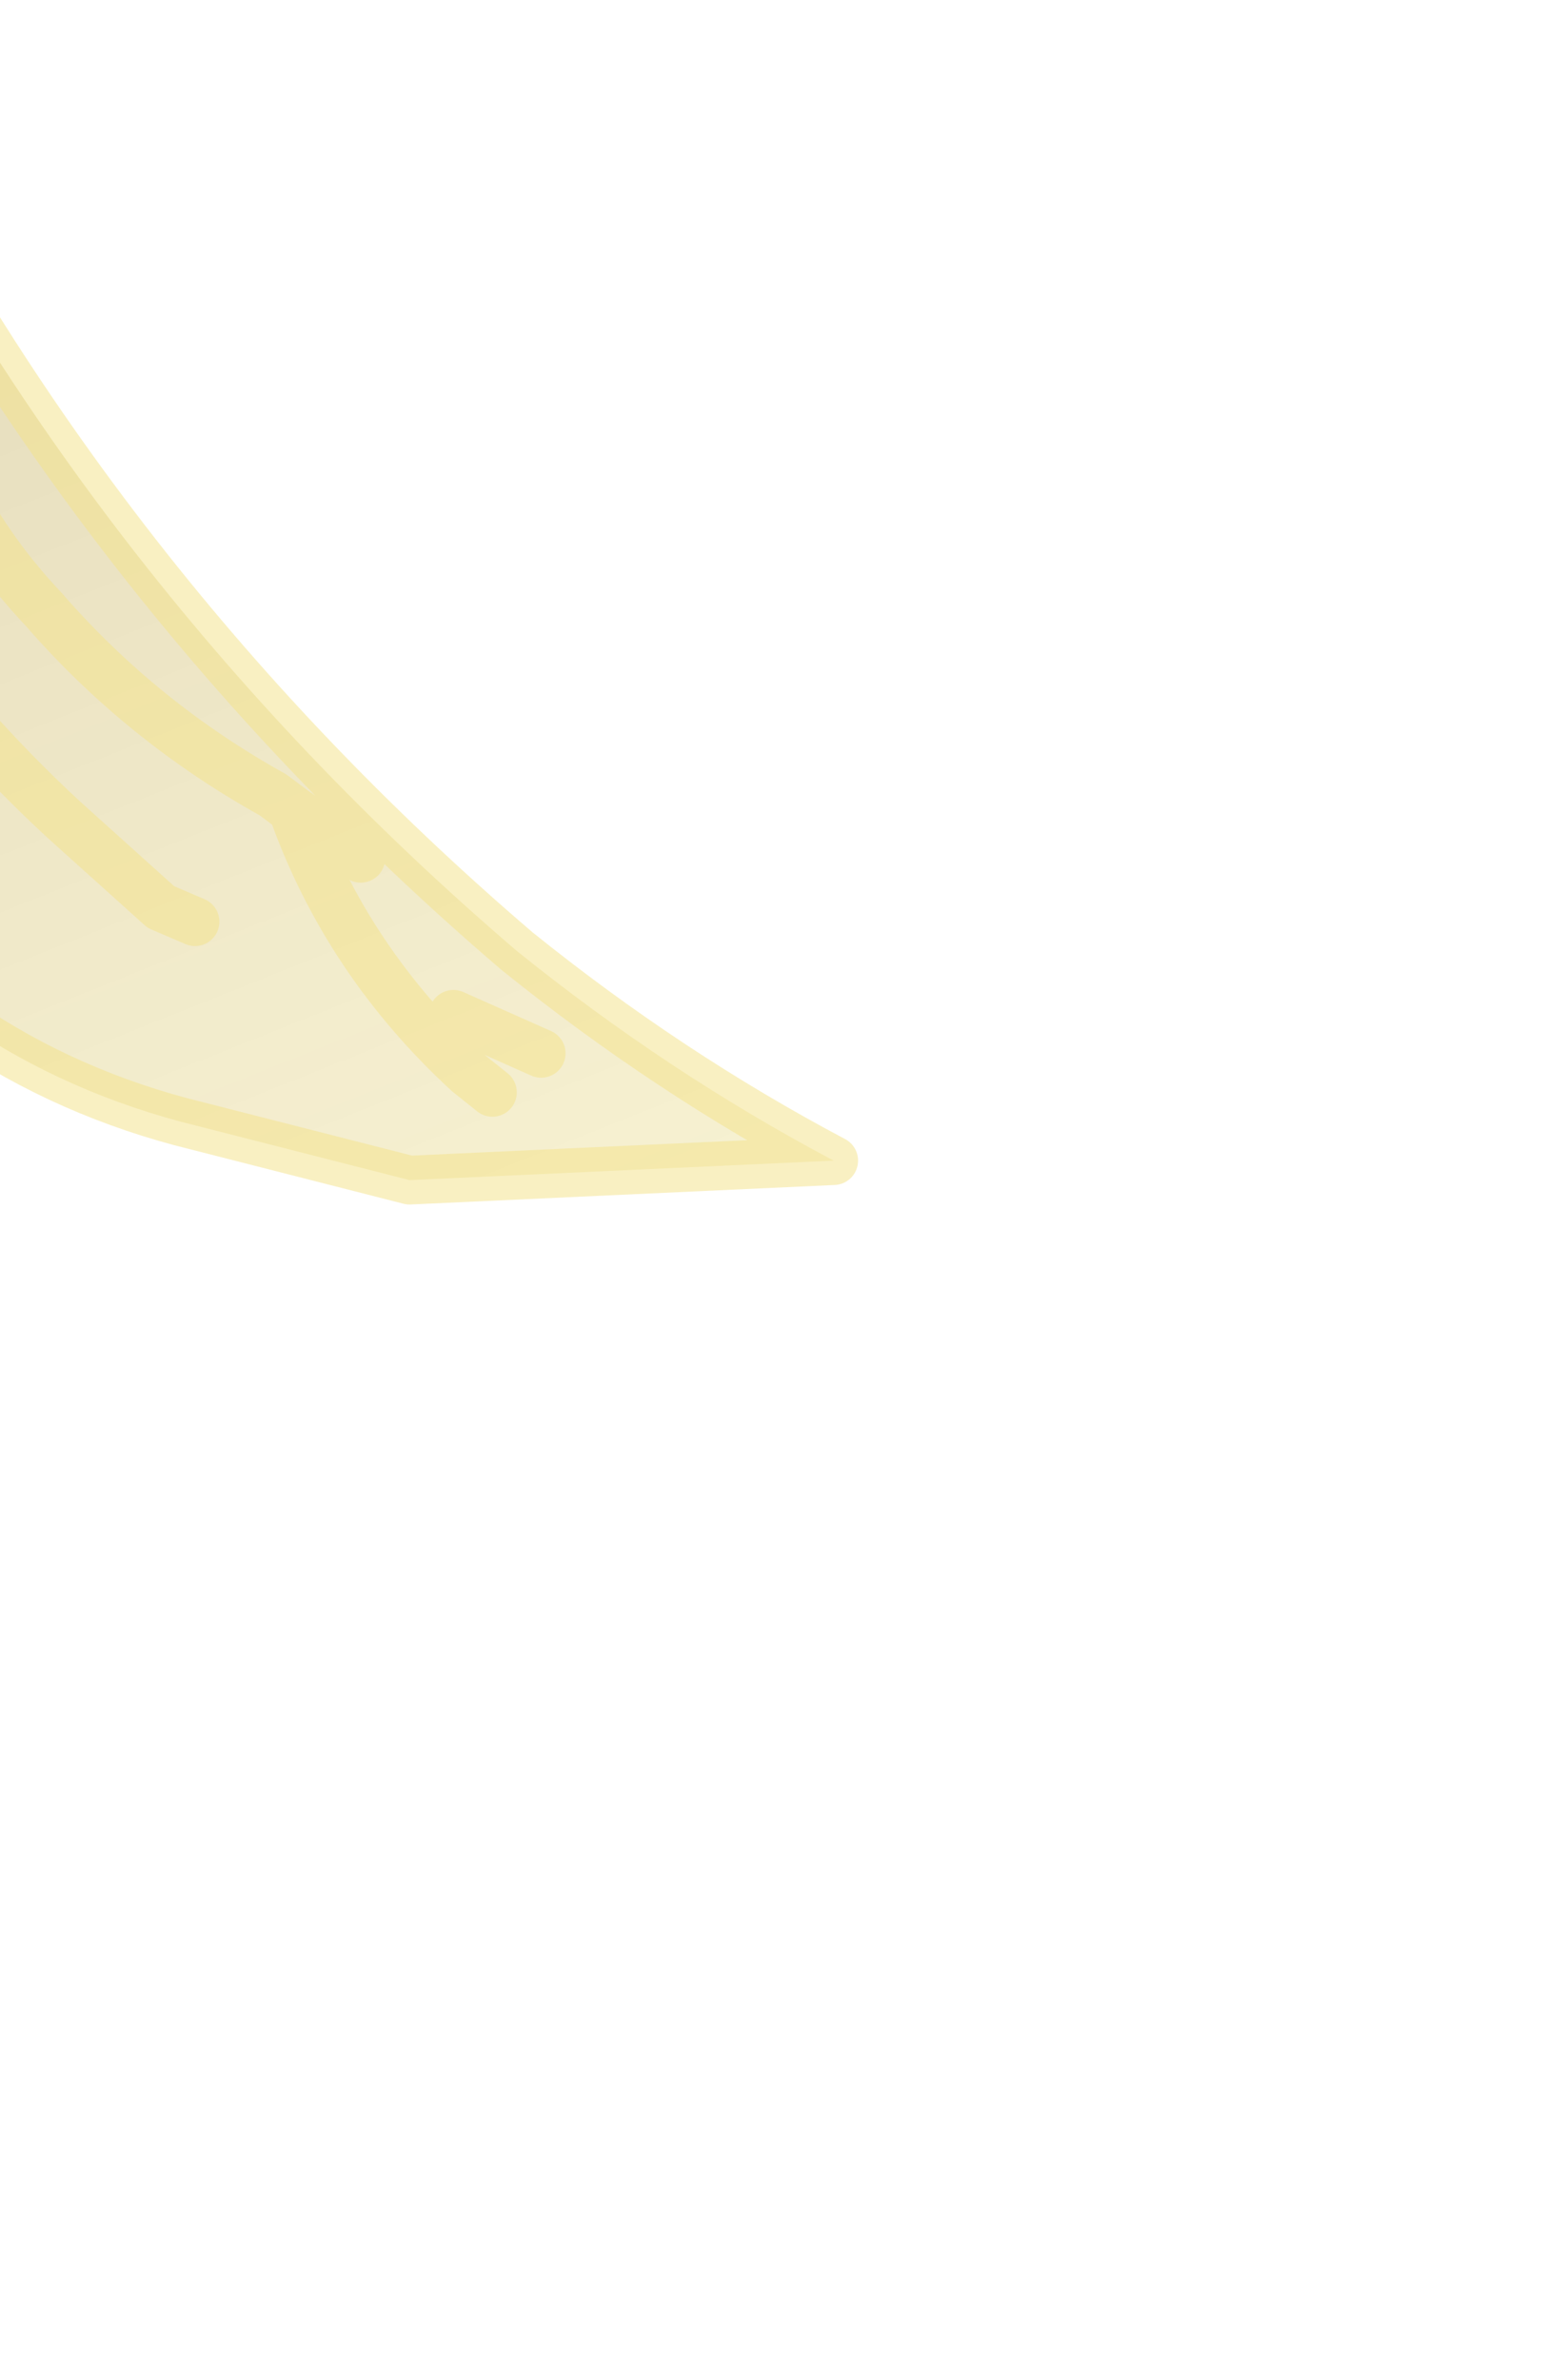 <?xml version="1.0" encoding="UTF-8" standalone="no"?>
<svg xmlns:xlink="http://www.w3.org/1999/xlink" height="24.4px" width="16.05px" xmlns="http://www.w3.org/2000/svg">
  <g transform="matrix(1.0, 0.0, 0.0, 1.0, 0.0, 0.0)">
    <path d="M-7.0 -6.9 L-7.4 -9.85 Q-7.7 -11.55 -7.25 -11.85 L-6.7 -12.05 -6.1 -11.05 -5.9 -10.4 Q-5.95 -9.45 -5.6 -8.55 L-3.5 -3.25 -1.75 0.6 Q0.8 5.9 5.3 9.75 6.85 11.0 8.55 11.9 L4.2 12.1 1.85 11.5 Q0.55 11.15 -0.5 10.4 -2.55 8.95 -4.0 7.0 -5.95 4.2 -6.45 0.7 L-6.05 -0.15 -6.5 -0.7 -7.0 -0.9 Q-7.6 -2.75 -7.25 -4.2 -6.9 -5.65 -7.0 -6.9 M5.55 10.8 L4.65 10.4 5.55 10.8 M5.05 11.2 L4.8 11.0 Q3.55 9.85 3.0 8.3 L2.8 8.15 Q1.45 7.4 0.45 6.25 -0.4 5.35 -0.75 4.25 L-0.85 3.95 -2.5 1.7 -2.8 1.1 Q-3.15 0.15 -4.2 0.05 L-4.15 -0.4 Q-3.95 -1.7 -4.5 -2.8 L-4.7 -3.2 -5.0 -4.5 -5.3 -5.45 -5.45 -5.8 -5.85 -7.65 -5.95 -8.35 Q-6.1 -9.7 -6.7 -10.55 -6.1 -9.7 -5.95 -8.35 L-5.85 -7.65 -5.45 -5.8 -5.3 -5.45 -5.0 -4.5 -4.7 -3.2 -4.5 -2.8 Q-3.95 -1.7 -4.15 -0.4 L-4.2 0.05 Q-3.15 0.15 -2.8 1.1 L-2.5 1.7 -0.85 3.95 -0.75 4.25 Q-0.4 5.35 0.45 6.25 1.45 7.4 2.8 8.15 L3.0 8.3 3.5 8.65 3.7 8.8 3.5 8.65 3.0 8.3 Q3.55 9.85 4.8 11.0 L5.05 11.2 M-4.45 3.95 L-4.45 3.55 Q-4.6 2.55 -4.0 1.8 L-4.15 1.15 -4.2 0.05 -4.15 1.15 -4.0 1.8 -3.9 2.15 -3.7 2.95 -2.8 3.6 -2.5 4.05 Q-1.35 6.55 0.65 8.4 L1.65 9.3 2.0 9.45 1.65 9.3 0.65 8.4 Q-1.35 6.55 -2.5 4.05 L-2.8 3.6 -3.7 2.95 -3.9 2.15 -4.0 1.8 Q-4.6 2.55 -4.45 3.55 L-4.45 3.95 M-2.75 6.7 L-2.85 6.15 Q-2.85 5.7 -3.0 5.25 L-3.7 3.0 -3.7 2.95 -3.7 3.0 -3.0 5.25 Q-2.85 5.7 -2.85 6.15 L-2.75 6.7 M-6.15 -2.2 L-5.4 -2.8 -5.4 -3.2 -5.35 -3.7 Q-5.2 -4.1 -5.4 -4.35 -5.2 -4.1 -5.35 -3.7 L-5.4 -3.2 -5.4 -2.8 -5.3 -1.6 Q-5.2 -0.95 -5.4 -0.4 -5.75 0.65 -5.15 1.7 -5.75 0.65 -5.4 -0.4 -5.2 -0.95 -5.3 -1.6 L-5.4 -2.8 -6.15 -2.2" fill="url(#gradient0)" fill-rule="evenodd" stroke="none"/>
    <path d="M-7.0 -6.9 Q-6.9 -5.65 -7.25 -4.2 -7.6 -2.75 -7.0 -0.9 L-6.5 -0.7 -6.05 -0.15 -6.45 0.7 Q-5.95 4.2 -4.0 7.0 -2.55 8.95 -0.5 10.4 0.55 11.15 1.85 11.5 L4.2 12.1 8.55 11.9 Q6.85 11.0 5.3 9.75 0.8 5.9 -1.75 0.6 L-3.5 -3.25 -5.6 -8.55 Q-5.95 -9.45 -5.9 -10.4 L-6.1 -11.05 -6.7 -12.05 -7.25 -11.85 Q-7.7 -11.55 -7.4 -9.85 L-7.0 -6.9 M-6.7 -10.55 Q-6.1 -9.7 -5.95 -8.35 L-5.85 -7.65 -5.45 -5.8 -5.3 -5.45 -5.0 -4.5 -4.7 -3.2 -4.5 -2.8 Q-3.95 -1.7 -4.15 -0.4 L-4.2 0.05 Q-3.15 0.15 -2.8 1.1 L-2.5 1.7 -0.85 3.95 -0.75 4.25 Q-0.4 5.35 0.45 6.25 1.45 7.4 2.8 8.15 L3.0 8.3 3.5 8.65 3.7 8.8 M-5.4 -4.35 Q-5.2 -4.1 -5.35 -3.7 L-5.4 -3.2 -5.4 -2.8 -5.3 -1.6 Q-5.2 -0.95 -5.4 -0.4 -5.75 0.65 -5.15 1.7 M-5.4 -2.8 L-6.15 -2.2 M-4.2 0.05 L-4.15 1.15 -4.0 1.8 -3.9 2.15 -3.7 2.95 -2.8 3.6 -2.5 4.05 Q-1.35 6.55 0.65 8.4 L1.65 9.3 2.0 9.45 M-3.7 2.95 L-3.7 3.0 -3.0 5.25 Q-2.85 5.7 -2.85 6.15 L-2.75 6.7 M-4.0 1.8 Q-4.6 2.55 -4.45 3.55 L-4.45 3.95 M3.0 8.3 Q3.55 9.85 4.8 11.0 L5.05 11.2 M4.65 10.4 L5.55 10.8" fill="none" stroke="#f3e38b" stroke-linecap="round" stroke-linejoin="round" stroke-opacity="0.522" stroke-width="0.5"/>
  </g>
  <defs>
    <linearGradient gradientTransform="matrix(-0.008, -0.015, 0.005, -0.002, -0.25, 0.65)" gradientUnits="userSpaceOnUse" id="gradient0" spreadMethod="pad" x1="-819.2" x2="819.2">
      <stop offset="0.0" stop-color="#e0cb54" stop-opacity="0.263"/>
      <stop offset="1.0" stop-color="#7e5f2c" stop-opacity="0.463"/>
    </linearGradient>
  </defs>
</svg>
